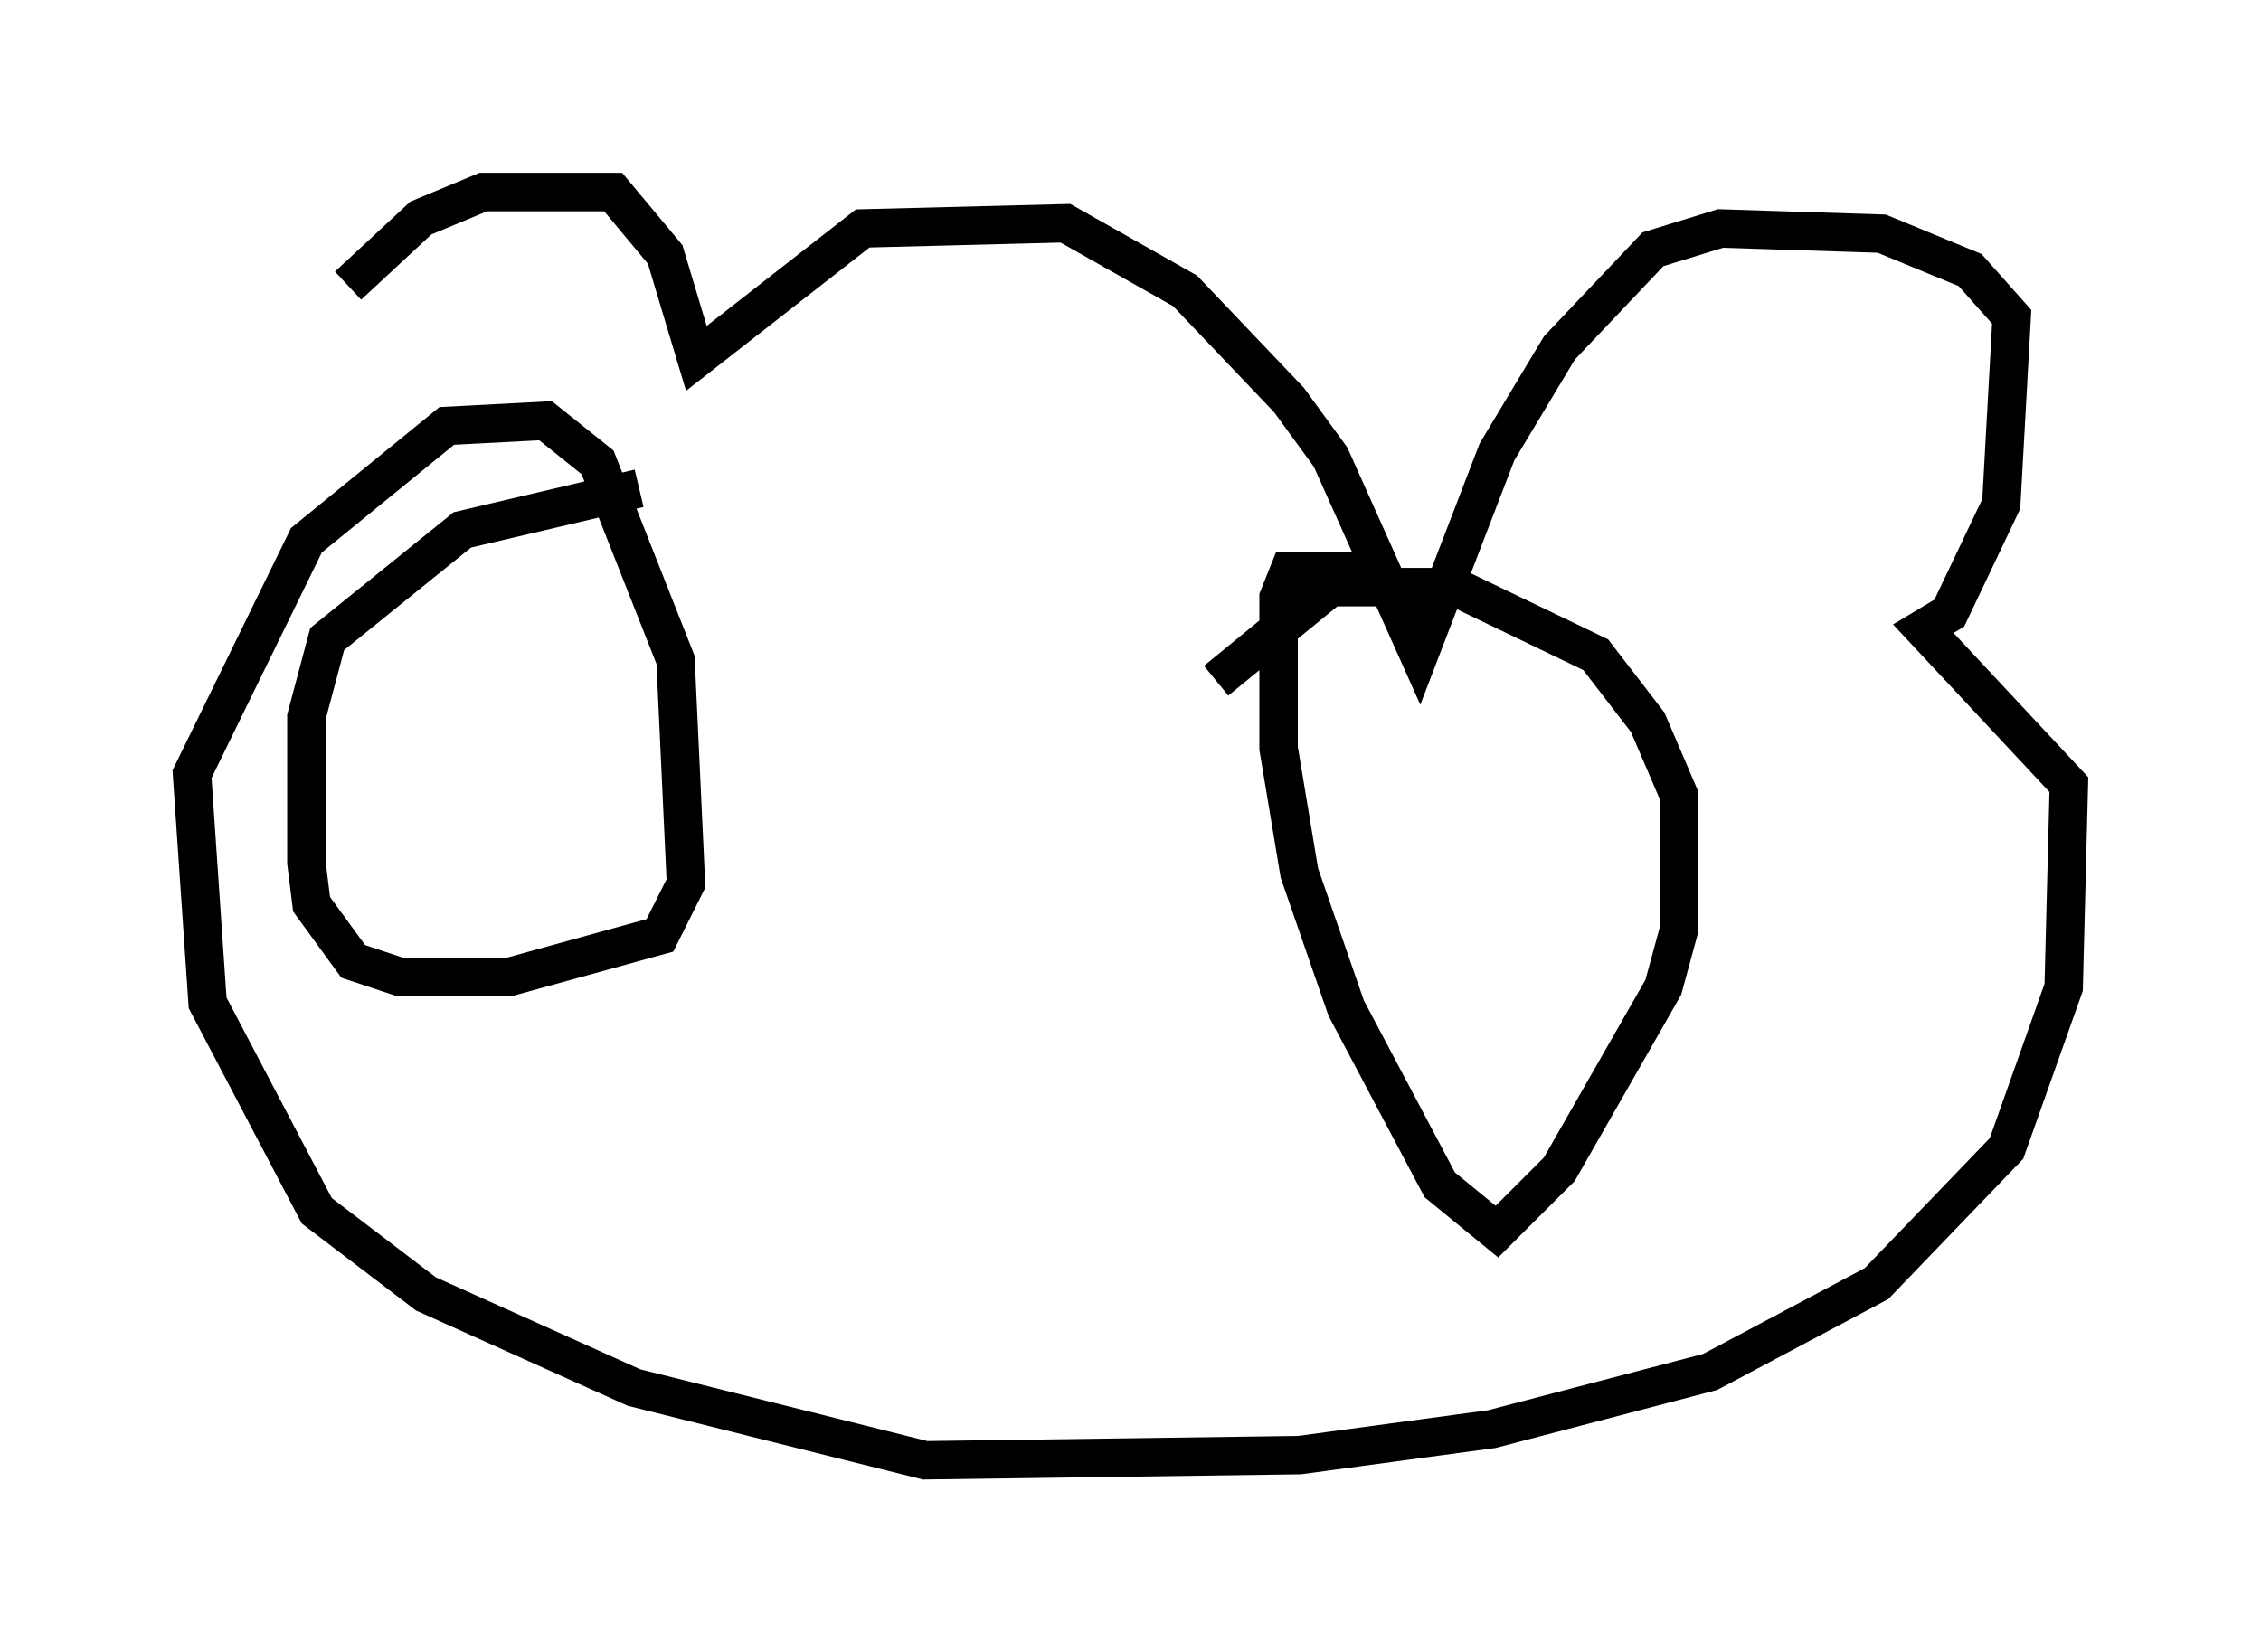 <?xml version="1.0" encoding="utf-8" ?>
<svg baseProfile="full" height="43.017" version="1.1" width="58.849" xmlns="http://www.w3.org/2000/svg" xmlns:ev="http://www.w3.org/2001/xml-events" xmlns:xlink="http://www.w3.org/1999/xlink"><defs /><rect fill="white" height="43.017" width="58.849" x="0" y="0" /><path d="M8.924, 9.736 m0.135, -2.3 l1.894, -1.759 1.624, -0.677 l3.383, 0.0 1.353, 1.624 l0.812, 2.706 4.33, -3.383 l5.277, -0.135 3.112, 1.759 l2.706, 2.842 1.083, 1.488 l2.3, 5.142 2.03, -5.277 l1.624, -2.706 2.436, -2.571 l1.759, -0.541 4.195, 0.135 l2.3, 0.947 1.083, 1.218 l-0.271, 4.871 -1.353, 2.842 l-0.677, 0.406 3.789, 4.059 l-0.135, 5.277 -1.488, 4.195 l-3.383, 3.518 -4.33, 2.3 l-5.683, 1.488 -5.007, 0.677 l-9.743, 0.135 -7.578, -1.894 l-5.413, -2.436 -2.842, -2.165 l-2.842, -5.413 -0.406, -5.954 l2.977, -6.089 3.654, -2.977 l2.571, -0.135 1.353, 1.083 l2.03, 5.142 0.271, 5.819 l-0.677, 1.353 -3.924, 1.083 l-2.842, 0.0 -1.218, -0.406 l-1.083, -1.488 -0.135, -1.083 l0.0, -3.789 0.541, -2.03 l3.518, -2.842 4.601, -1.083 m19.215, 2.165 l-2.3, 0.0 -0.271, 0.677 l0.0, 3.924 0.541, 3.248 l1.218, 3.518 2.436, 4.601 l1.488, 1.218 1.624, -1.624 l2.706, -4.736 0.406, -1.488 l0.0, -3.518 -0.812, -1.894 l-1.353, -1.759 -3.654, -1.759 l-3.248, 0.0 -2.977, 2.436 " fill="none" stroke="black" stroke-width="1" /></svg>